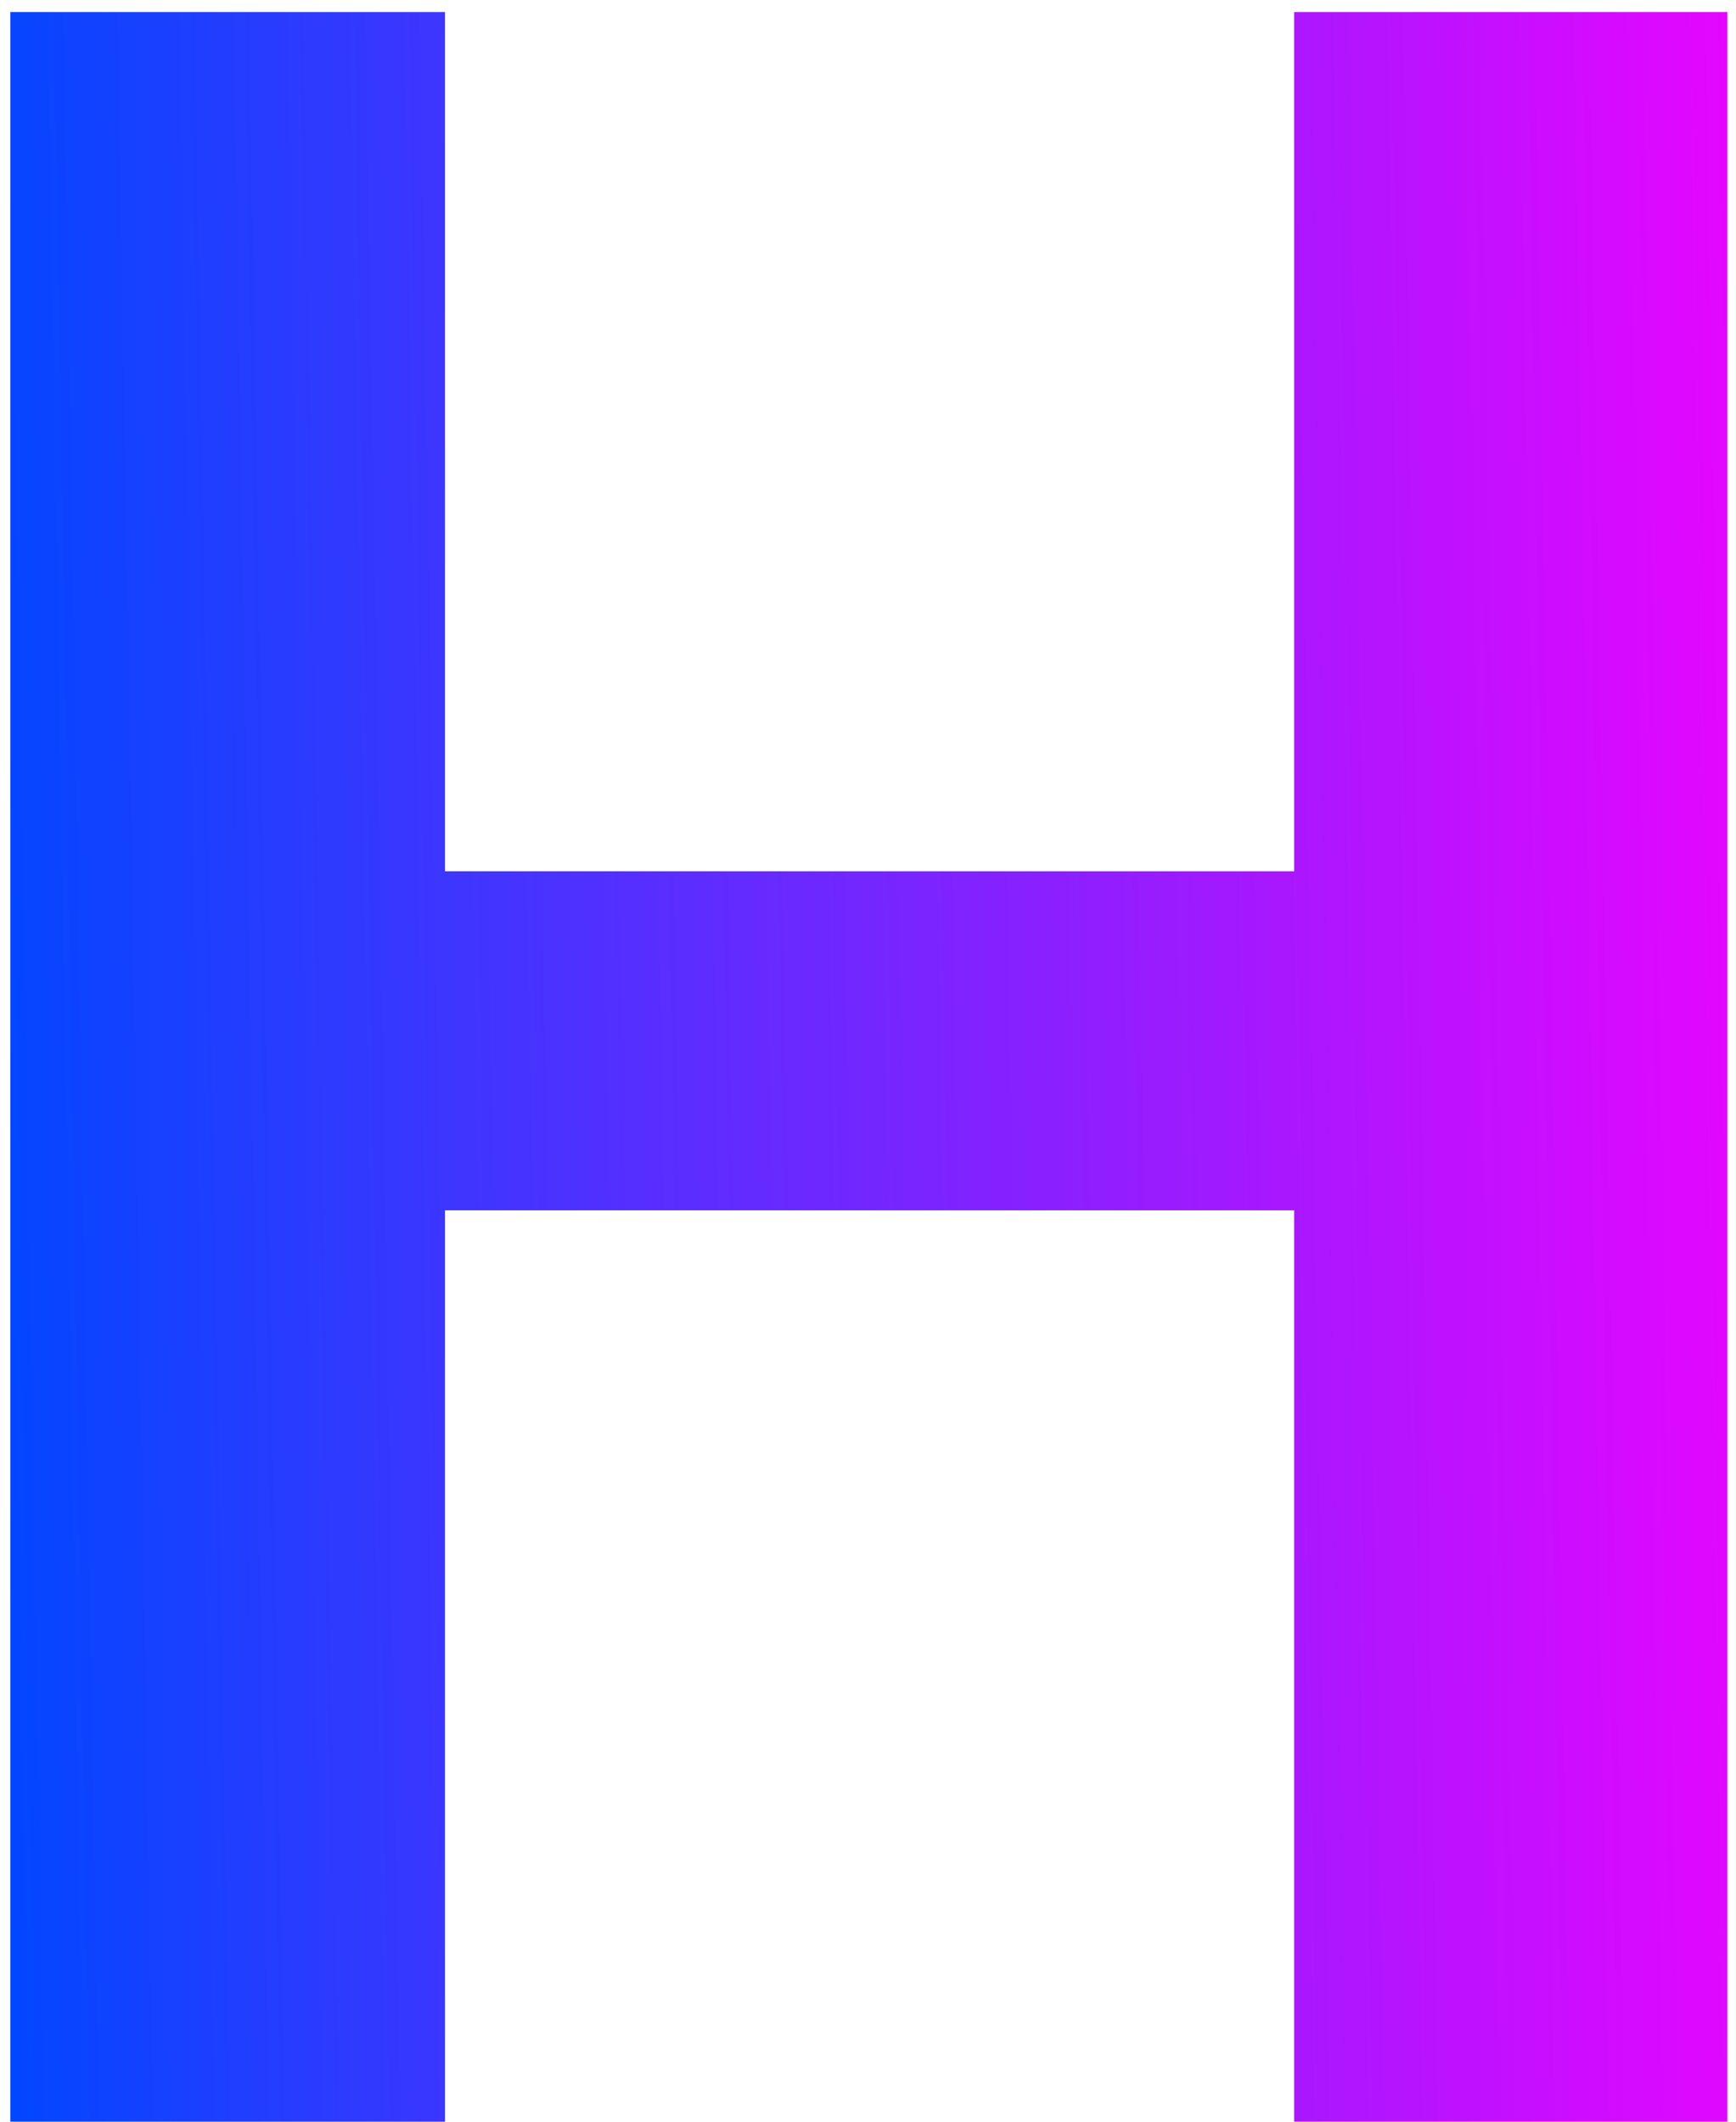 <svg width="117" height="143" viewBox="0 0 117 143" fill="none" xmlns="http://www.w3.org/2000/svg">
<path d="M95.519 58.723V81.574H21.301V58.723H95.519ZM29.992 0.812V143H0.695V0.812H29.992ZM116.418 0.812V143H87.219V0.812H116.418Z" fill="url(#paint0_linear_386_1917)"/>
<defs>
<linearGradient id="paint0_linear_386_1917" x1="-1.5" y1="78" x2="118" y2="76" gradientUnits="userSpaceOnUse">
<stop stop-color="#0047FF"/>
<stop offset="1" stop-color="#E506FF"/>
</linearGradient>
</defs>
</svg>
